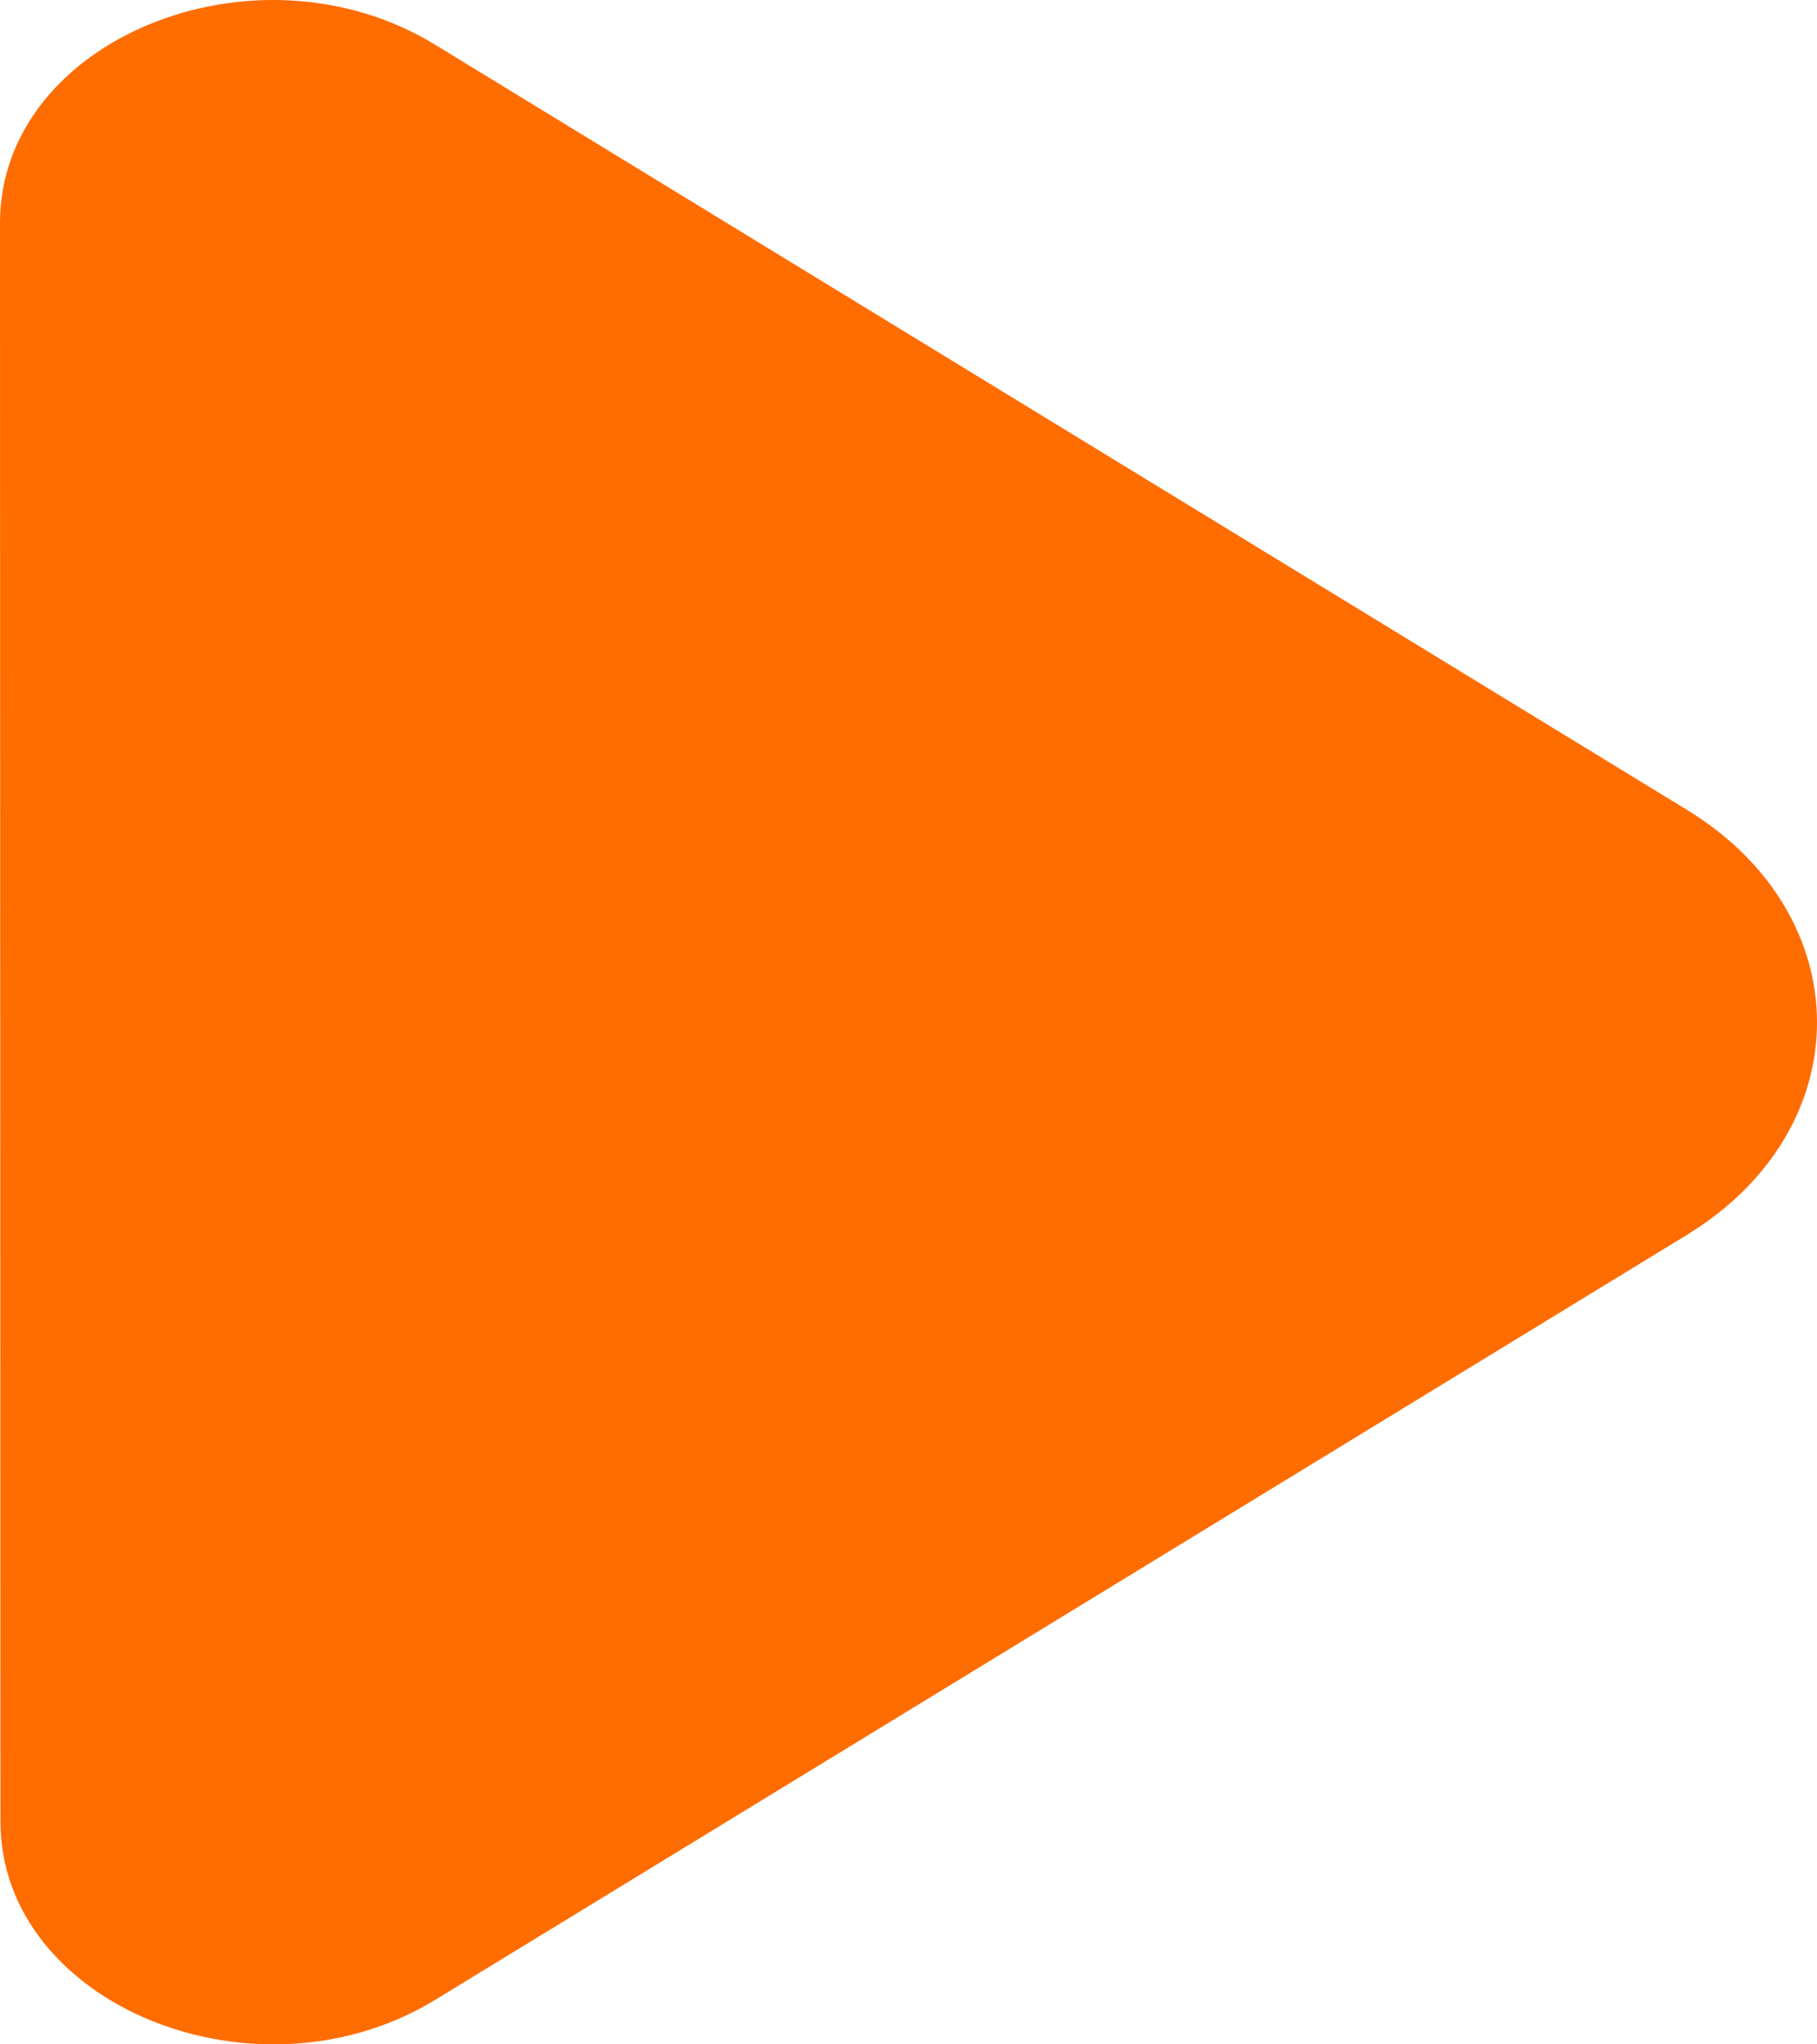 <svg width="16" height="18" viewBox="0 0 16 18" fill="none" xmlns="http://www.w3.org/2000/svg">
<path d="M3.832 0.394L14.854 7.13C16.382 8.064 16.382 9.939 14.854 10.873L3.834 17.607C2.255 18.572 0.004 17.65 0.004 16.038L0 1.963C0 0.348 2.252 -0.572 3.832 0.394Z" fill="#FF6C00"/>
</svg>

